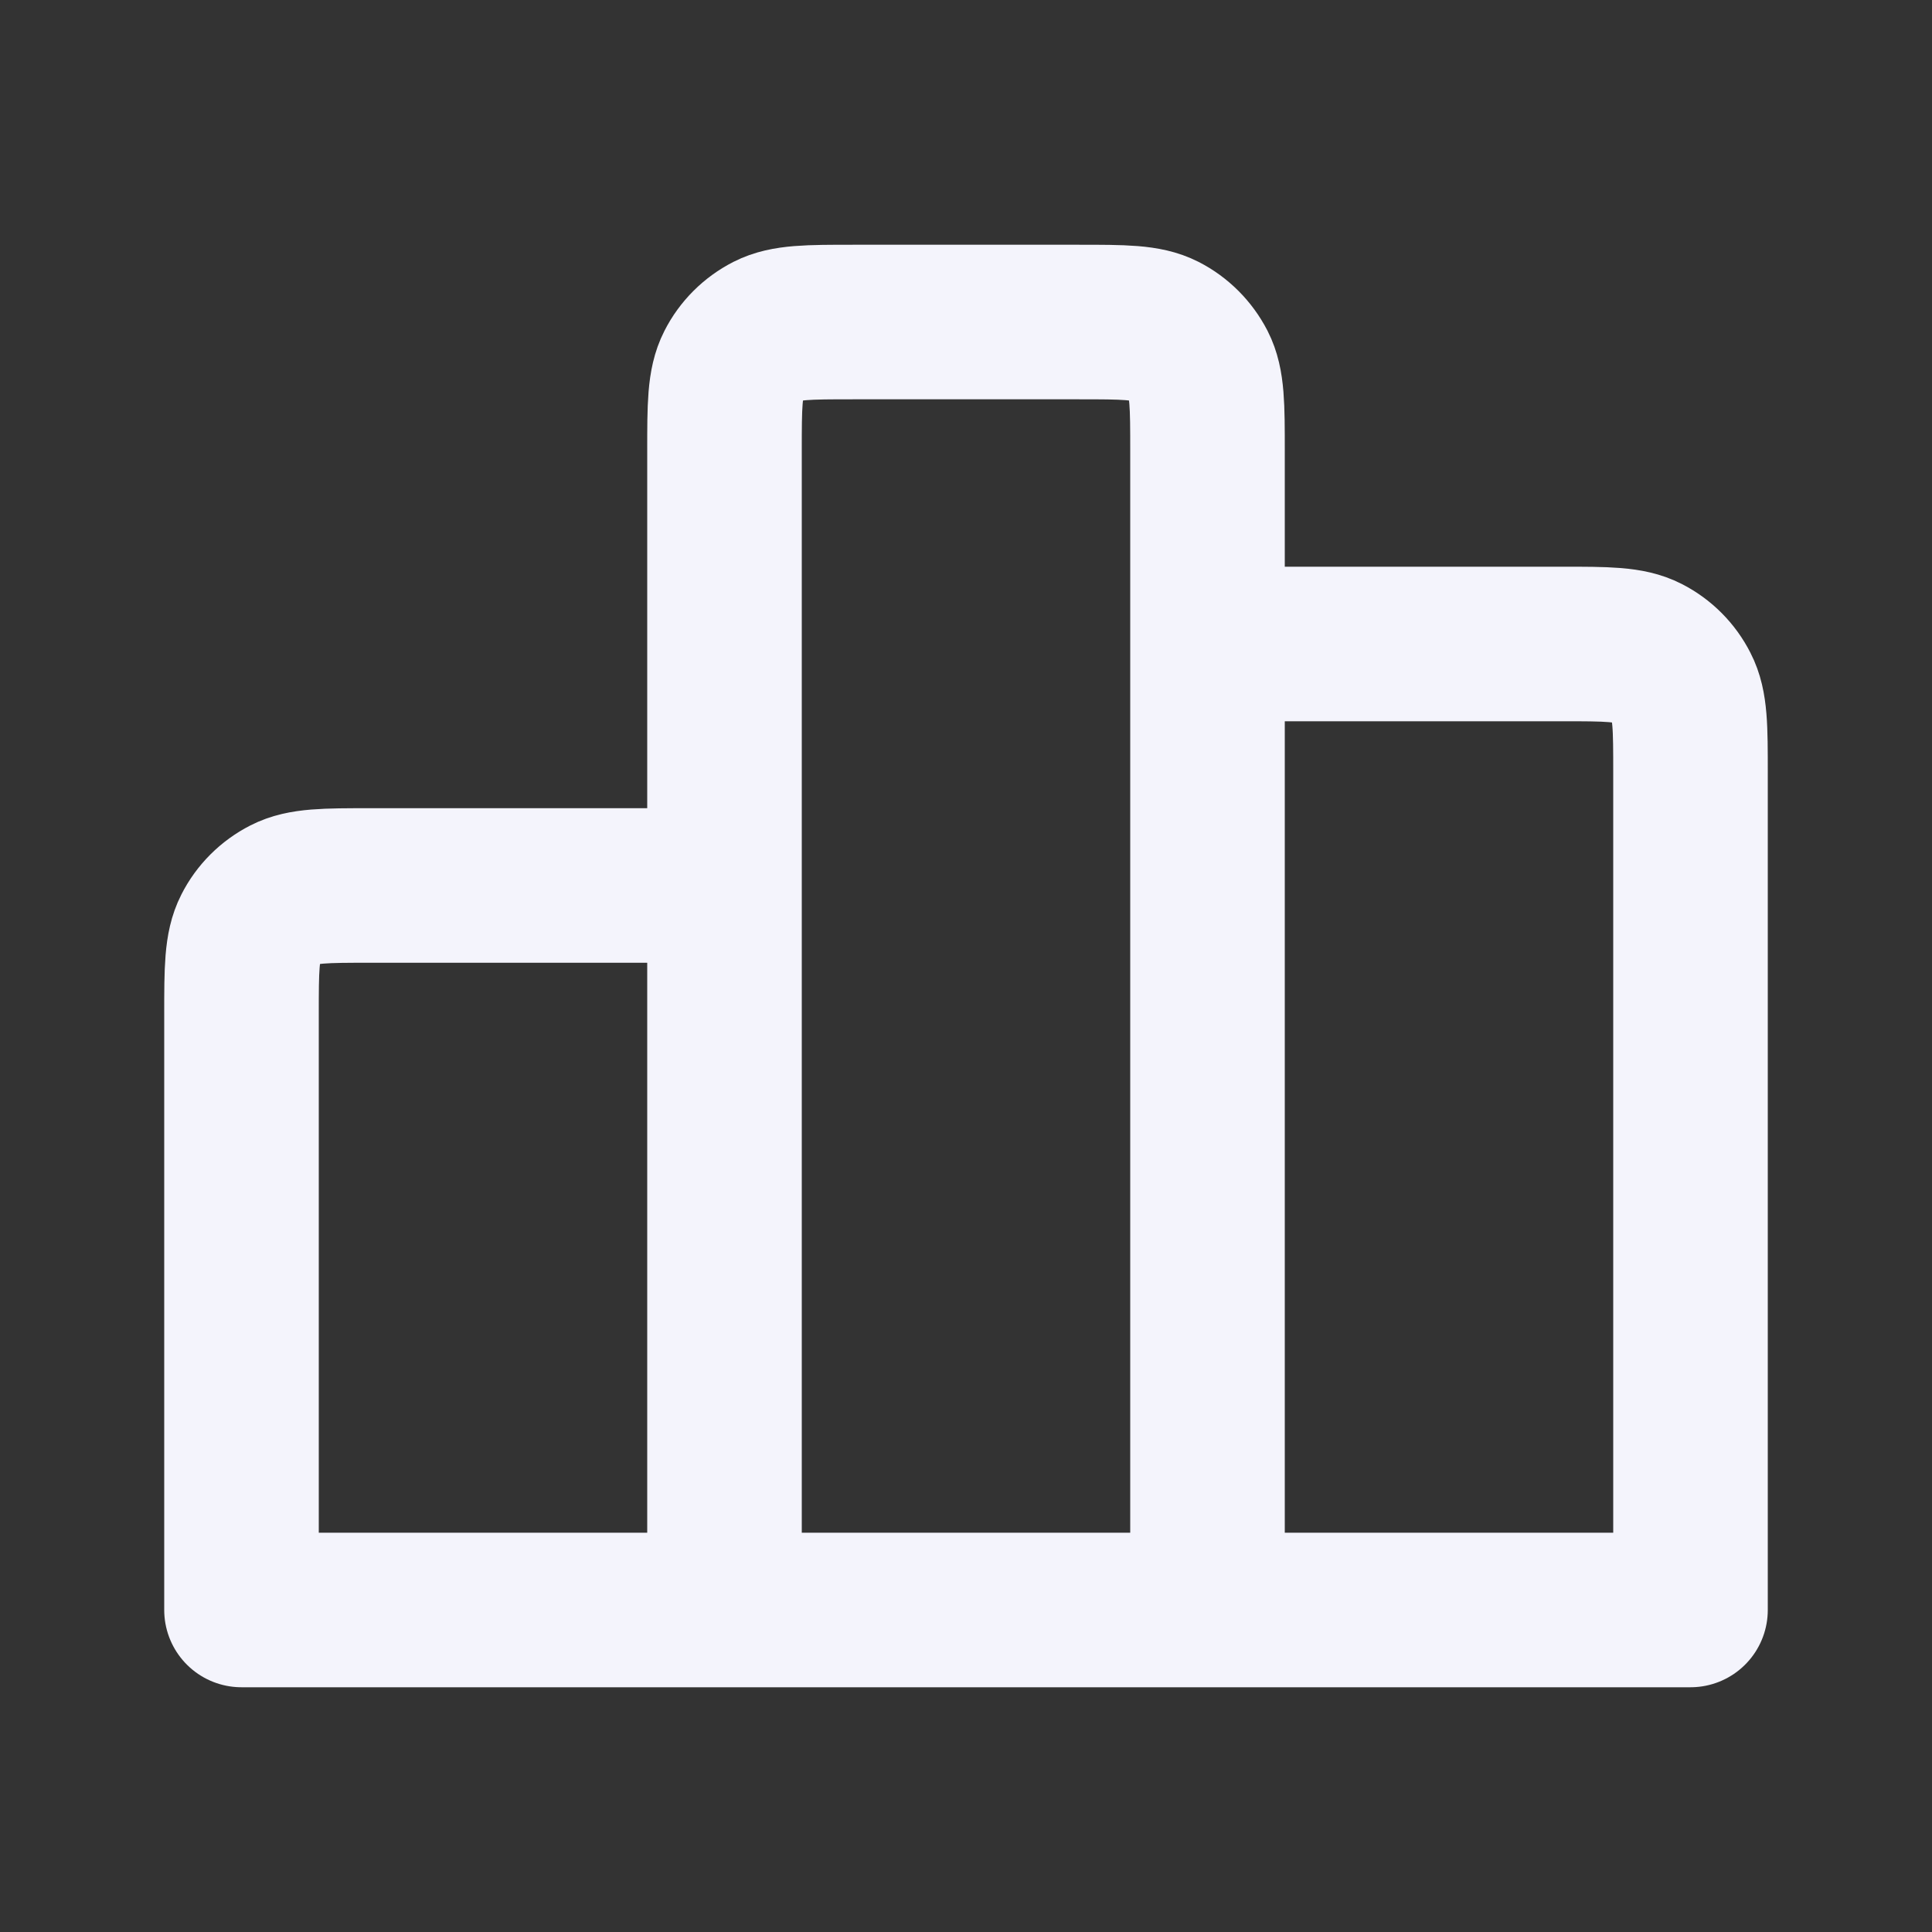 <svg width="25" height="25" viewBox="0 0 25 25" fill="none" xmlns="http://www.w3.org/2000/svg">
<rect x="0" y="0" width="25" height="25" fill="#333333" stroke="none"/>
<path d="M9.375 11.458V20.833M9.375 11.458H4.792C4.208 11.458 3.917 11.458 3.694 11.572C3.498 11.672 3.338 11.831 3.239 12.027C3.125 12.25 3.125 12.542 3.125 13.125V20.833H9.375M9.375 11.458V5.833C9.375 5.25 9.375 4.958 9.489 4.735C9.588 4.539 9.748 4.38 9.944 4.28C10.167 4.167 10.458 4.167 11.042 4.167H13.958C14.542 4.167 14.833 4.167 15.056 4.28C15.252 4.38 15.41 4.54 15.511 4.735C15.625 4.958 15.625 5.25 15.625 5.833V8.333M9.375 20.833H15.625M15.625 8.333H20.208C20.792 8.333 21.083 8.333 21.307 8.447C21.503 8.547 21.661 8.706 21.76 8.902C21.875 9.125 21.875 9.417 21.875 10V20.833H15.625M15.625 8.333V20.833" stroke="#F4F4FC" stroke-width="2" stroke-linecap="round" stroke-linejoin="round"/>
</svg>
